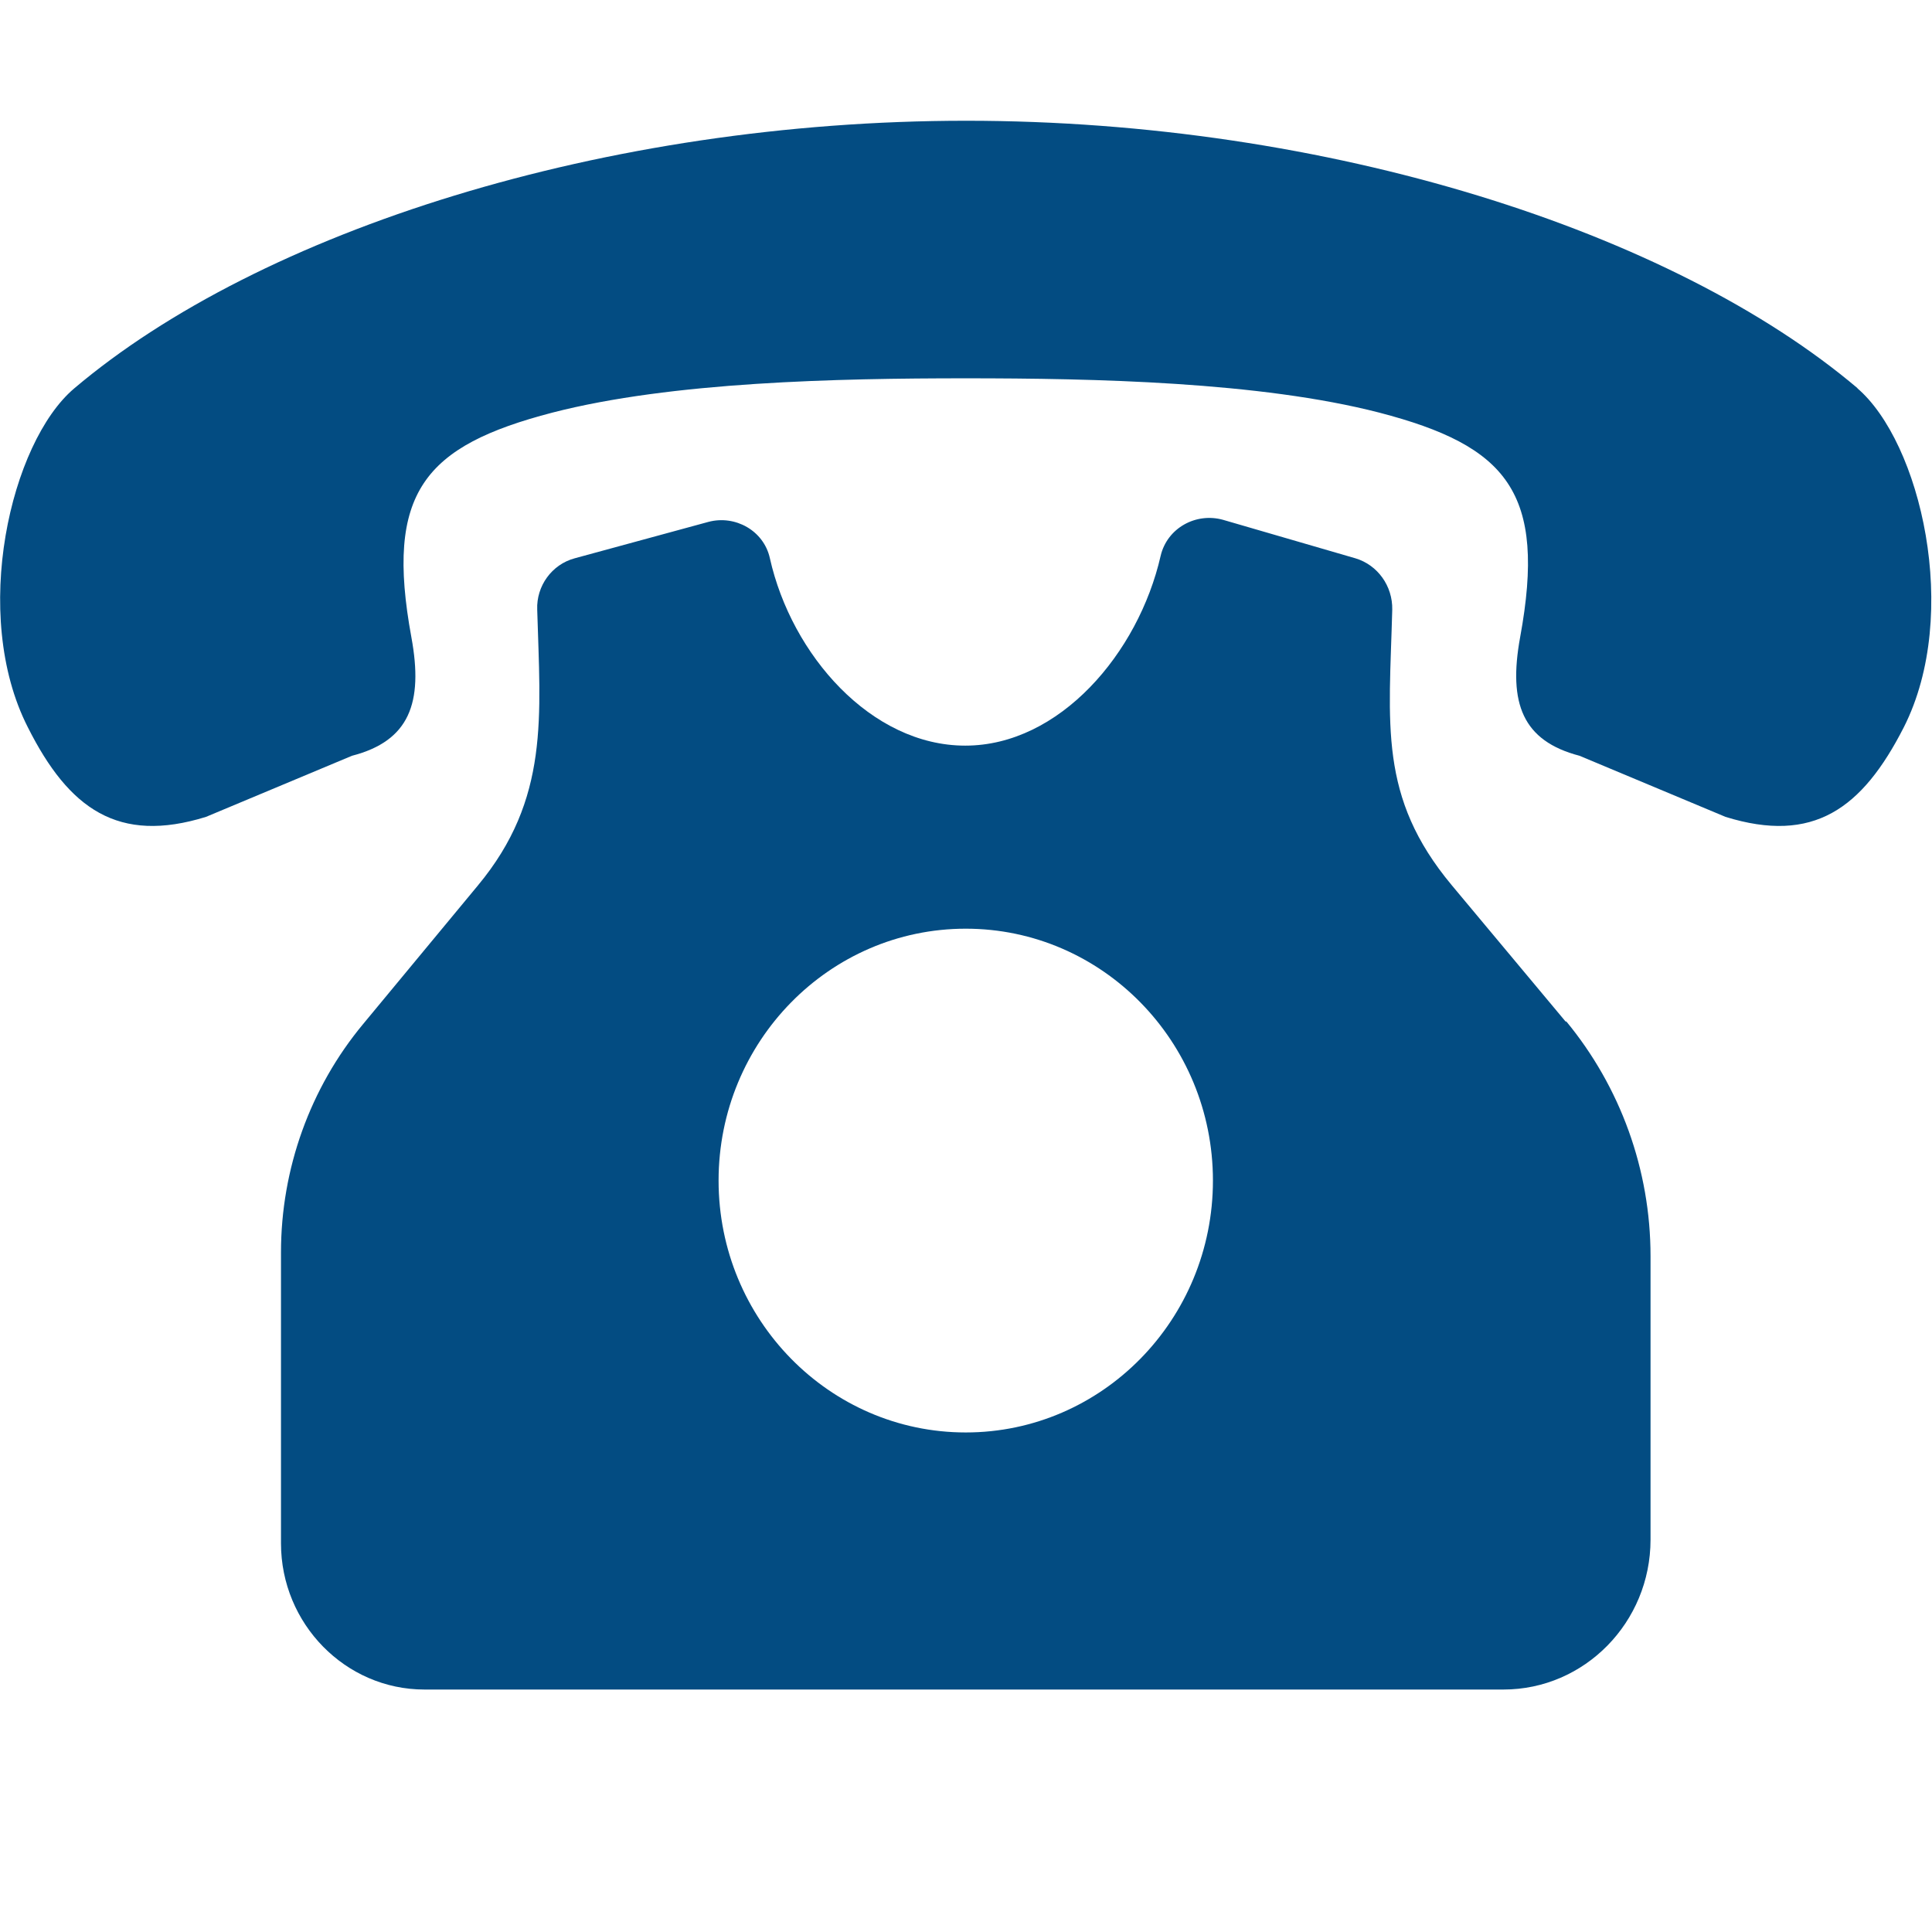 <svg width="16" height="16" viewBox="0 0 16 16" fill="none" xmlns="http://www.w3.org/2000/svg">
<g clip-path="url(#clip0_1_168)">
<path d="M12.969 8.464L12.022 7.33C11.413 6.599 11.505 6 11.53 5.049C11.534 4.853 11.409 4.679 11.226 4.624L10.129 4.305C9.904 4.242 9.666 4.373 9.612 4.603C9.428 5.41 8.774 6.175 7.994 6.175C7.214 6.175 6.555 5.423 6.376 4.624C6.326 4.394 6.088 4.263 5.867 4.322L4.758 4.624C4.57 4.675 4.441 4.853 4.449 5.049C4.474 5.932 4.554 6.616 3.957 7.334L3.007 8.481C2.569 9.008 2.327 9.679 2.327 10.372V12.781C2.327 13.448 2.861 13.992 3.515 13.992H12.451C13.123 13.992 13.669 13.435 13.669 12.751V10.402C13.669 9.688 13.419 9 12.969 8.456V8.464ZM7.998 11.863C6.868 11.863 5.951 10.928 5.951 9.777C5.951 8.626 6.868 7.691 7.998 7.691C9.128 7.691 10.045 8.626 10.045 9.777C10.045 10.928 9.128 11.863 7.998 11.863Z" fill="#034C82"/>
<path d="M15.387 3.218C13.848 1.913 10.992 1 8.002 1C5.012 1 2.152 1.913 0.613 3.218C0.088 3.664 -0.246 5.087 0.23 6.022C0.571 6.701 0.98 6.99 1.706 6.765L2.915 6.259C3.39 6.136 3.507 5.822 3.407 5.278C3.186 4.076 3.515 3.693 4.575 3.417C5.563 3.162 6.935 3.133 7.998 3.133C9.061 3.133 10.433 3.162 11.422 3.417C12.481 3.693 12.81 4.076 12.589 5.278C12.489 5.826 12.61 6.136 13.081 6.259L14.29 6.765C15.016 6.99 15.421 6.701 15.767 6.022C16.242 5.083 15.904 3.659 15.379 3.213L15.387 3.218Z" fill="#034C82"/>
</g>
<defs>
<clipPath id="clip0_1_168">
<rect width="16" height="13" fill="white" transform="translate(0 1)"/>
</clipPath>
</defs>
</svg>
